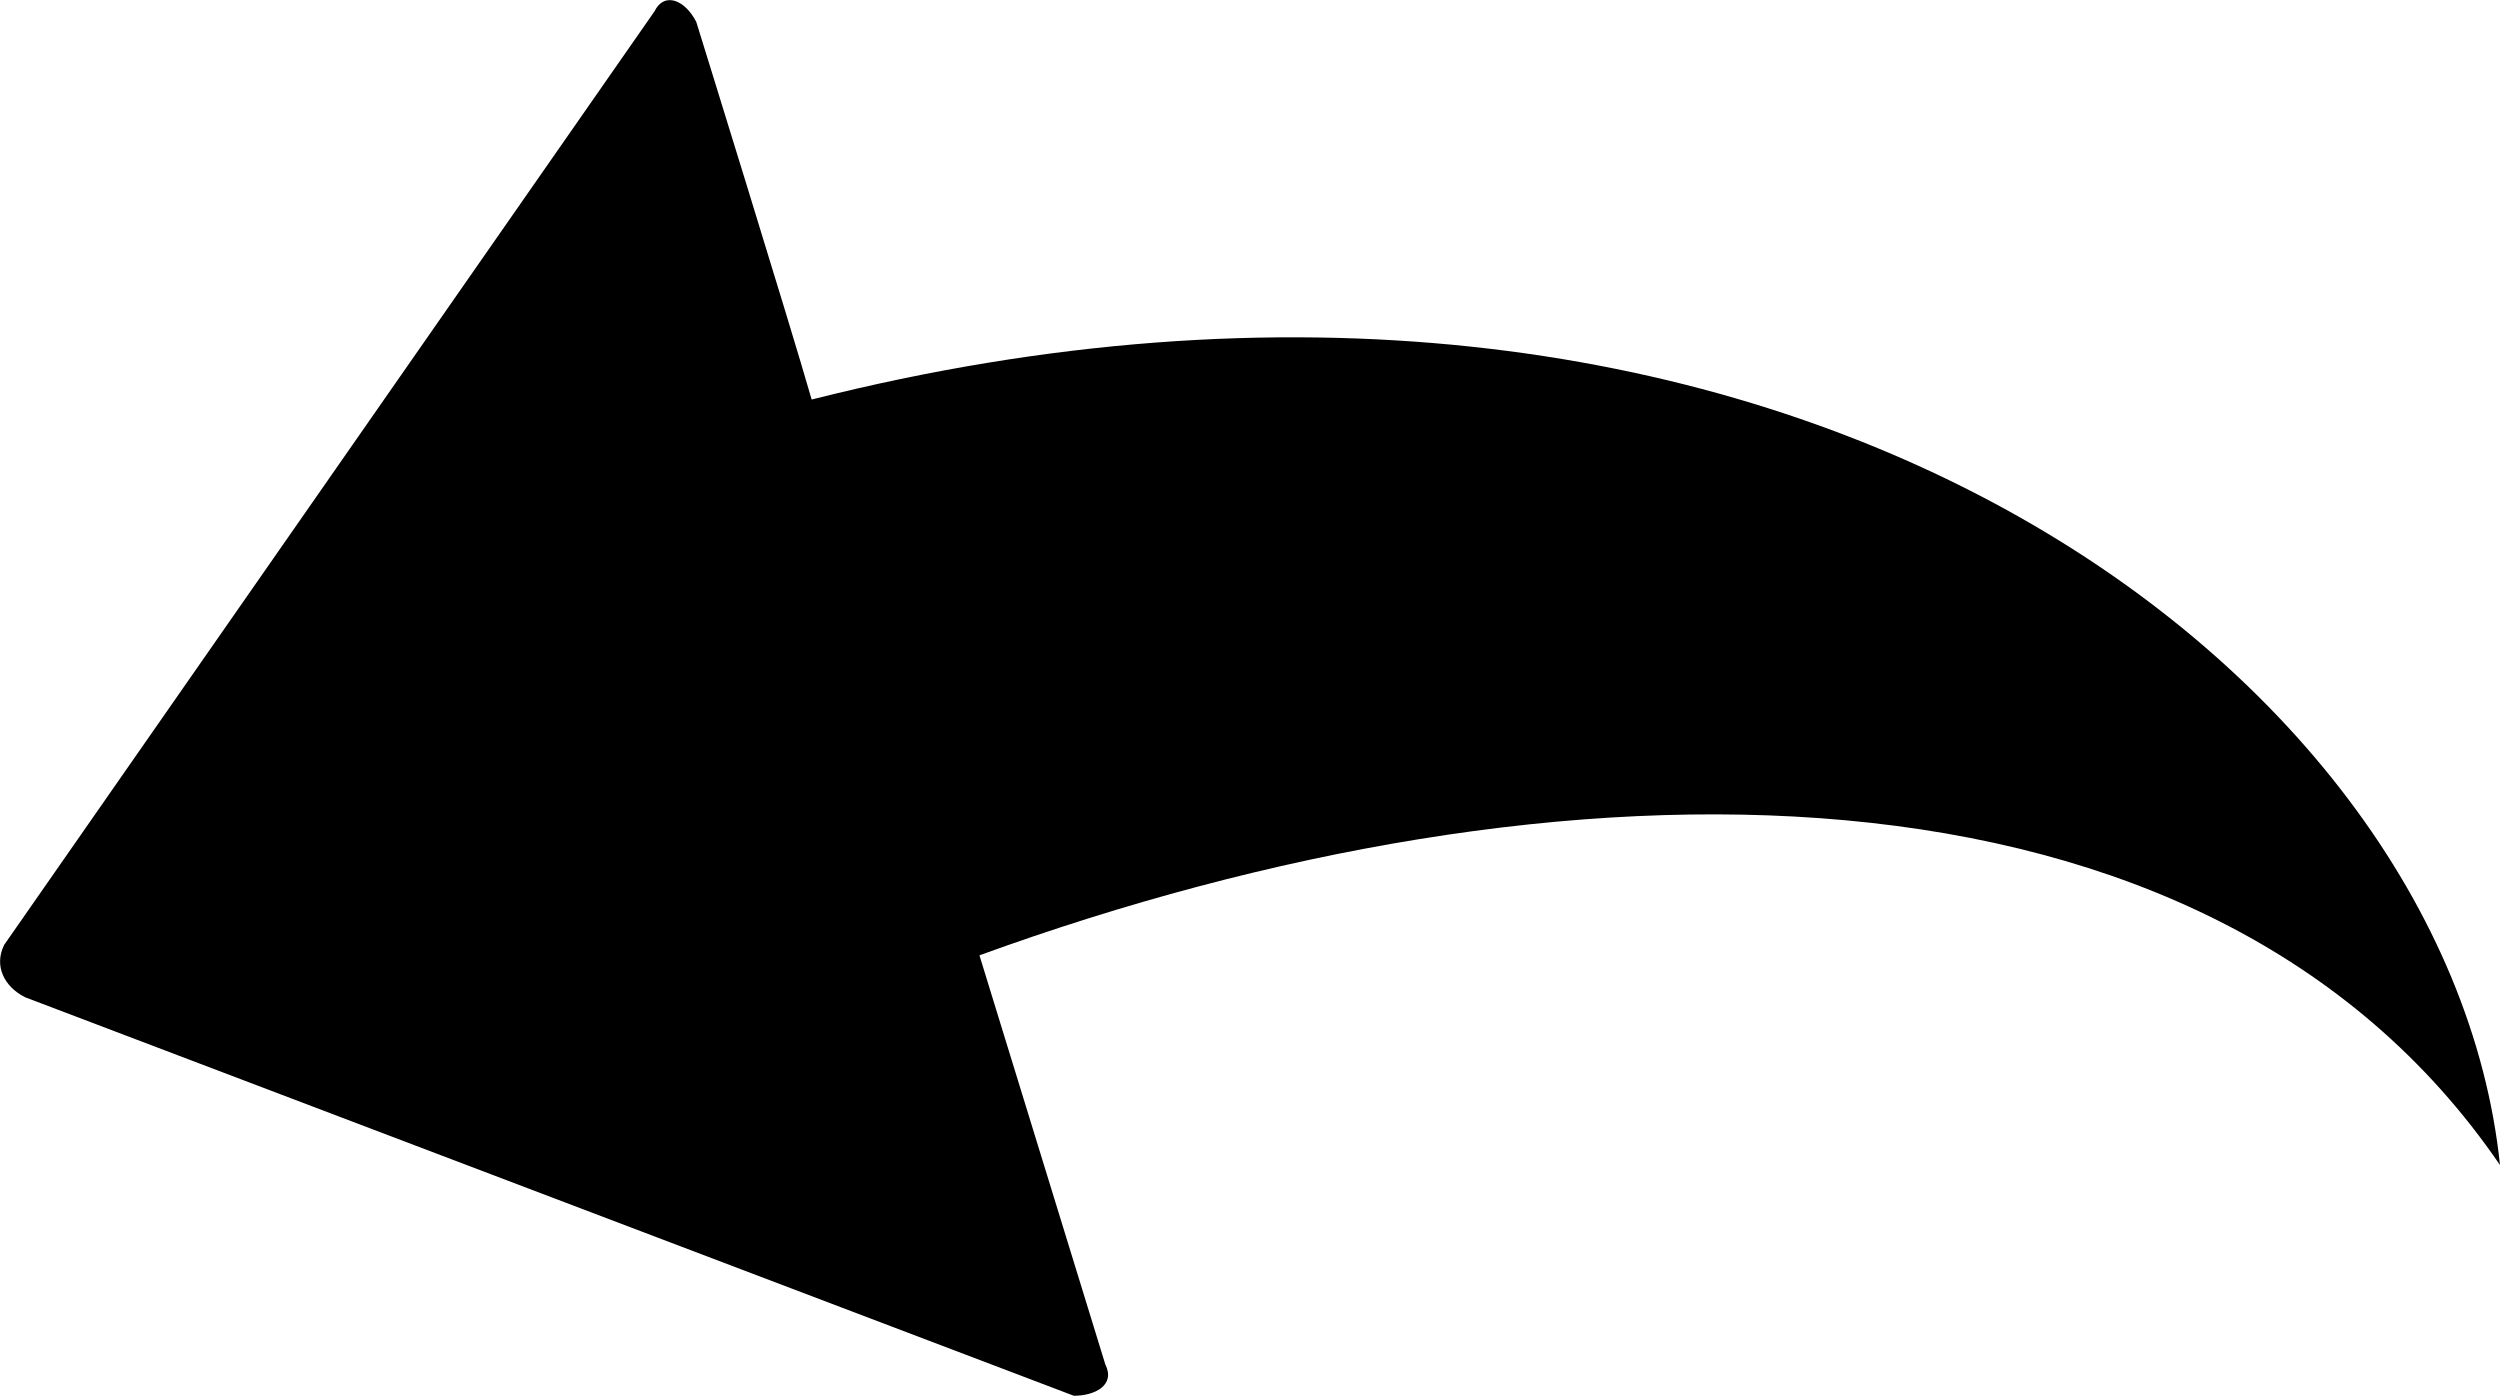 <svg xmlns="http://www.w3.org/2000/svg" xmlns:xlink="http://www.w3.org/1999/xlink" version="1.1" id="Layer_1" x="0px" y="0px" style="enable-background:new 0 0 24.8 24.7;" xml:space="preserve" viewBox="0.46 5.69 23.84 13.31">
<g id="undo_2_">
	<path d="M24.3,16.8c-2.8-4.1-9-4-14.5-2l1.2,3.9c0.1,0.2-0.1,0.3-0.3,0.3L0.7,15.2c-0.2-0.1-0.3-0.3-0.2-0.5l6.2-8.9   C6.8,5.6,7,5.7,7.1,5.9c0,0,0.9,2.9,1.1,3.6C17.3,7.2,23.8,12,24.3,16.8z"/>
</g>
</svg>